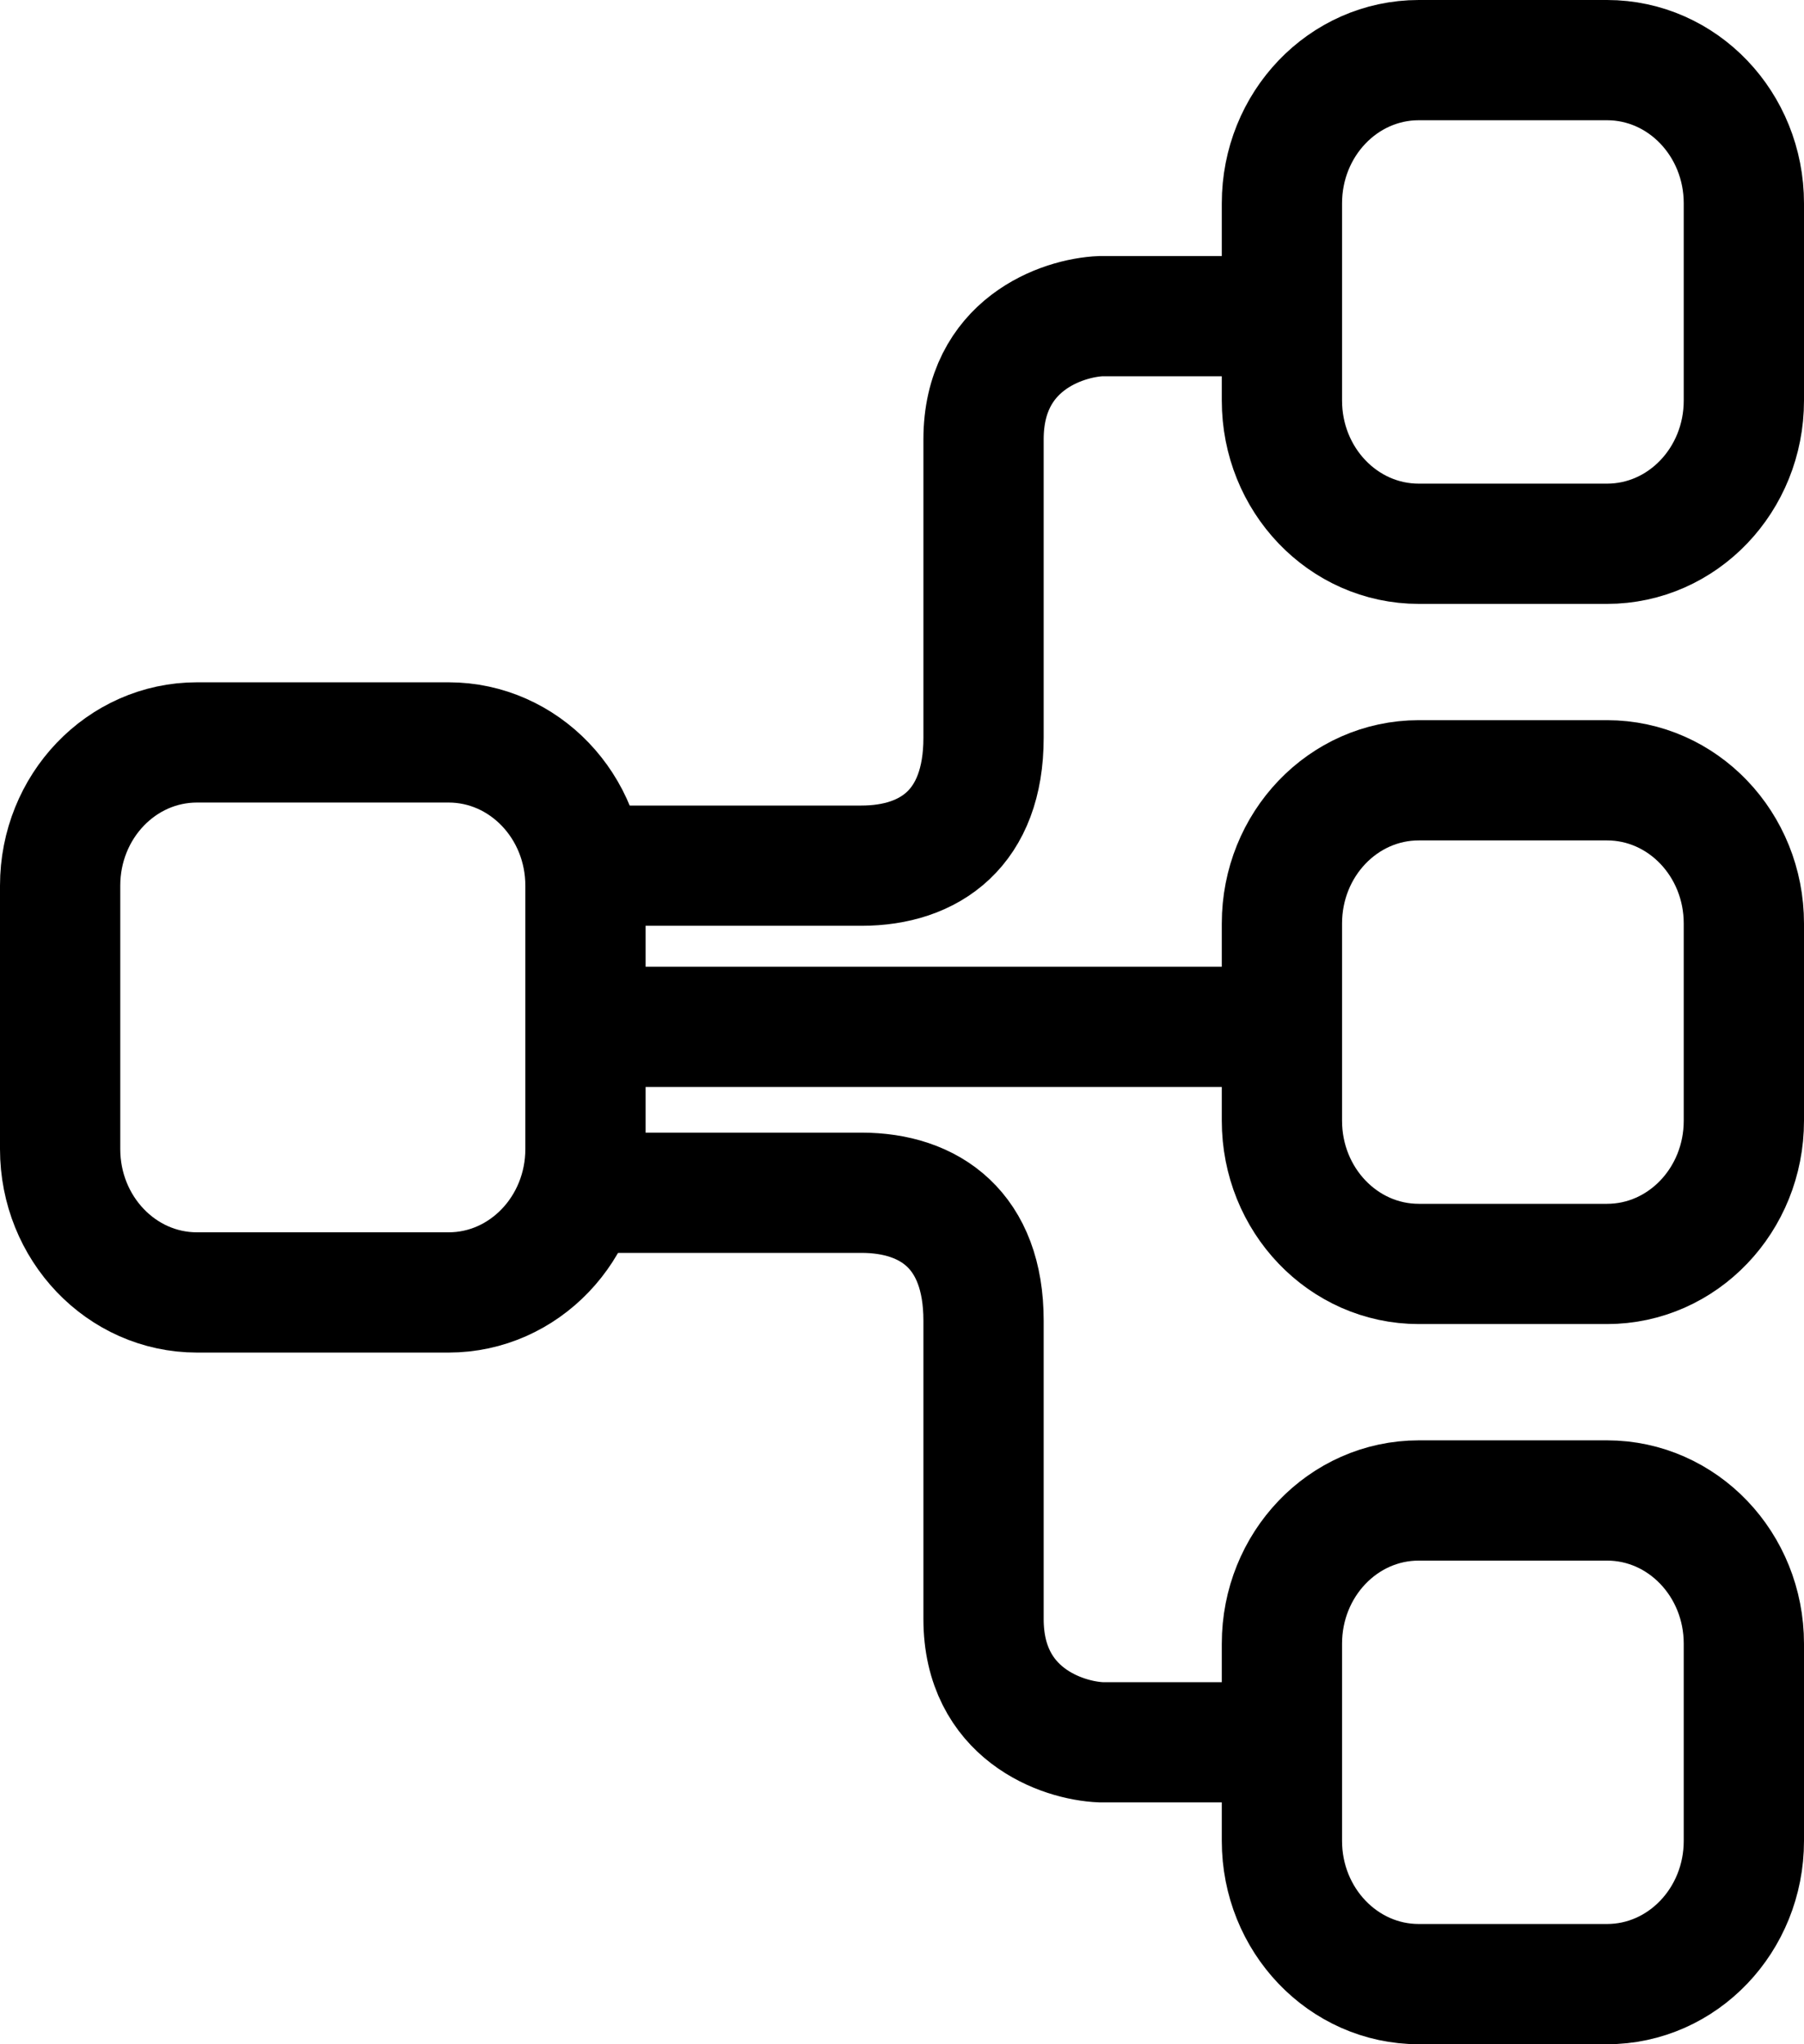 <svg viewBox="0 0 15 17" fill="none" xmlns="http://www.w3.org/2000/svg">
<path d="M11.797 0.5H13.362C13.991 0.5 14.5 1.033 14.5 1.691V3.331C14.5 3.989 13.991 4.522 13.362 4.522H11.797C11.168 4.522 10.659 3.989 10.659 3.331V1.691C10.659 1.033 11.168 0.5 11.797 0.5Z" stroke="currentColor"/>
<path d="M11.797 6.489H13.362C13.991 6.489 14.5 7.022 14.5 7.68V9.32C14.5 9.978 13.991 10.511 13.362 10.511H11.797C11.168 10.511 10.659 9.978 10.659 9.32V7.68C10.659 7.022 11.168 6.489 11.797 6.489Z" stroke="currentColor"/>
<path d="M11.797 12.478H13.362C13.991 12.478 14.5 13.011 14.5 13.669V15.309C14.5 15.966 13.991 16.5 13.362 16.5H11.797C11.168 16.5 10.659 15.966 10.659 15.309V13.669C10.659 13.011 11.168 12.478 11.797 12.478Z" stroke="currentColor"/>
<path d="M1.638 6.174H3.73C4.358 6.174 4.868 6.707 4.868 7.365V9.556C4.868 10.214 4.358 10.748 3.73 10.748H1.638C1.009 10.748 0.5 10.214 0.5 9.556V7.365C0.5 6.707 1.009 6.174 1.638 6.174Z" stroke="currentColor"/>
<path d="M5.129 8.539H10.323M10.361 2.629H9.156C8.83 2.642 8.178 2.866 8.178 3.654V6.136C8.178 6.885 7.734 7.199 7.162 7.199H5.13M10.361 14.489H9.156C8.83 14.476 8.178 14.252 8.178 13.464V10.982C8.178 10.233 7.734 9.919 7.162 9.919H5.13" stroke="currentColor" stroke-linecap="round"/>
</svg>
